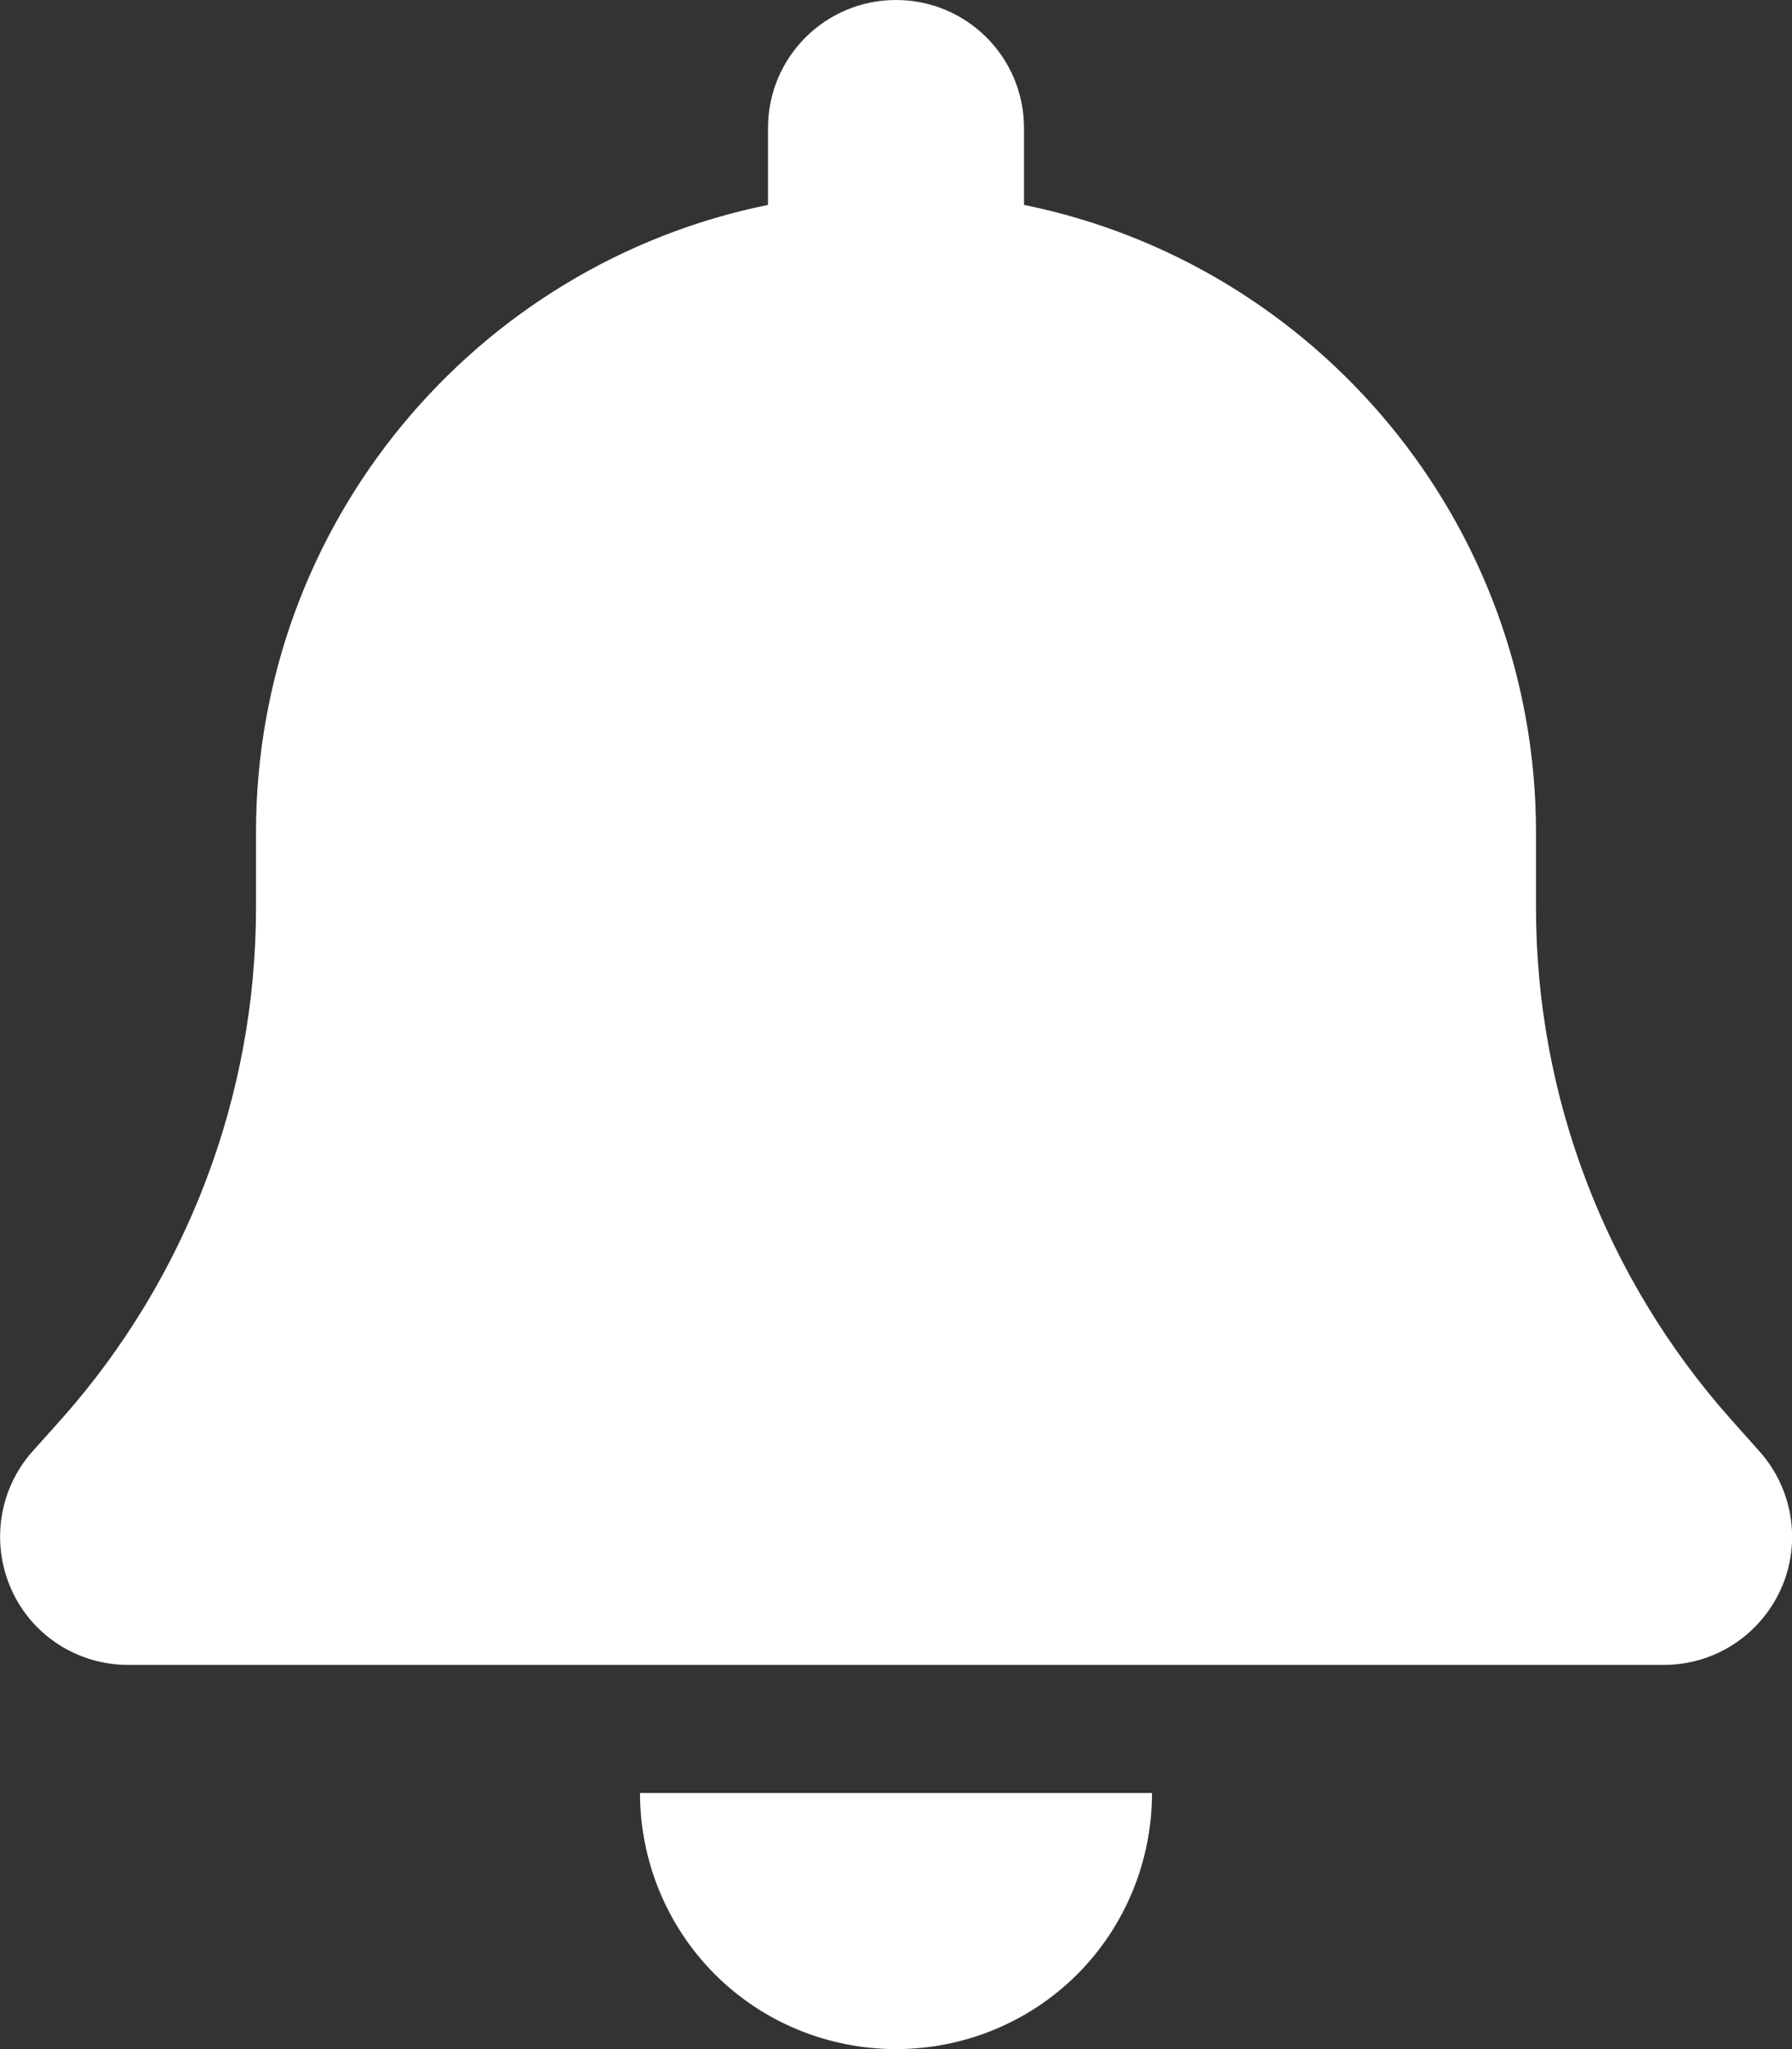 <?xml version="1.0" encoding="UTF-8" standalone="no"?><svg width='14' height='16' viewBox='0 0 14 16' fill='none' xmlns='http://www.w3.org/2000/svg'>
<rect x="0" y="0" width="14" height="16" fill="#333333" stroke="none"/>
<g clip-path='url(#clip0_950_5627)'>
<path d='M7 0C6.447 0 6 0.447 6 1V1.6C3.719 2.062 2 4.081 2 6.5V7.088C2 8.556 1.46 9.975 0.485 11.075L0.253 11.334C-0.009 11.628 -0.072 12.05 0.088 12.409C0.247 12.769 0.606 13 1 13H13C13.394 13 13.75 12.769 13.913 12.409C14.075 12.05 14.009 11.628 13.747 11.334L13.516 11.075C12.541 9.975 12 8.559 12 7.088V6.5C12 4.081 10.281 2.062 8 1.6V1C8 0.447 7.553 0 7 0ZM8.416 15.416C8.791 15.041 9 14.531 9 14H7H5C5 14.531 5.21 15.041 5.585 15.416C5.96 15.791 6.469 16 7 16C7.531 16 8.041 15.791 8.416 15.416Z' fill='white'/>
</g>
<defs>
<clipPath id='clip0_950_5627'>
<rect width='14' height='16' fill='white'/>
</clipPath>
</defs>
</svg>
